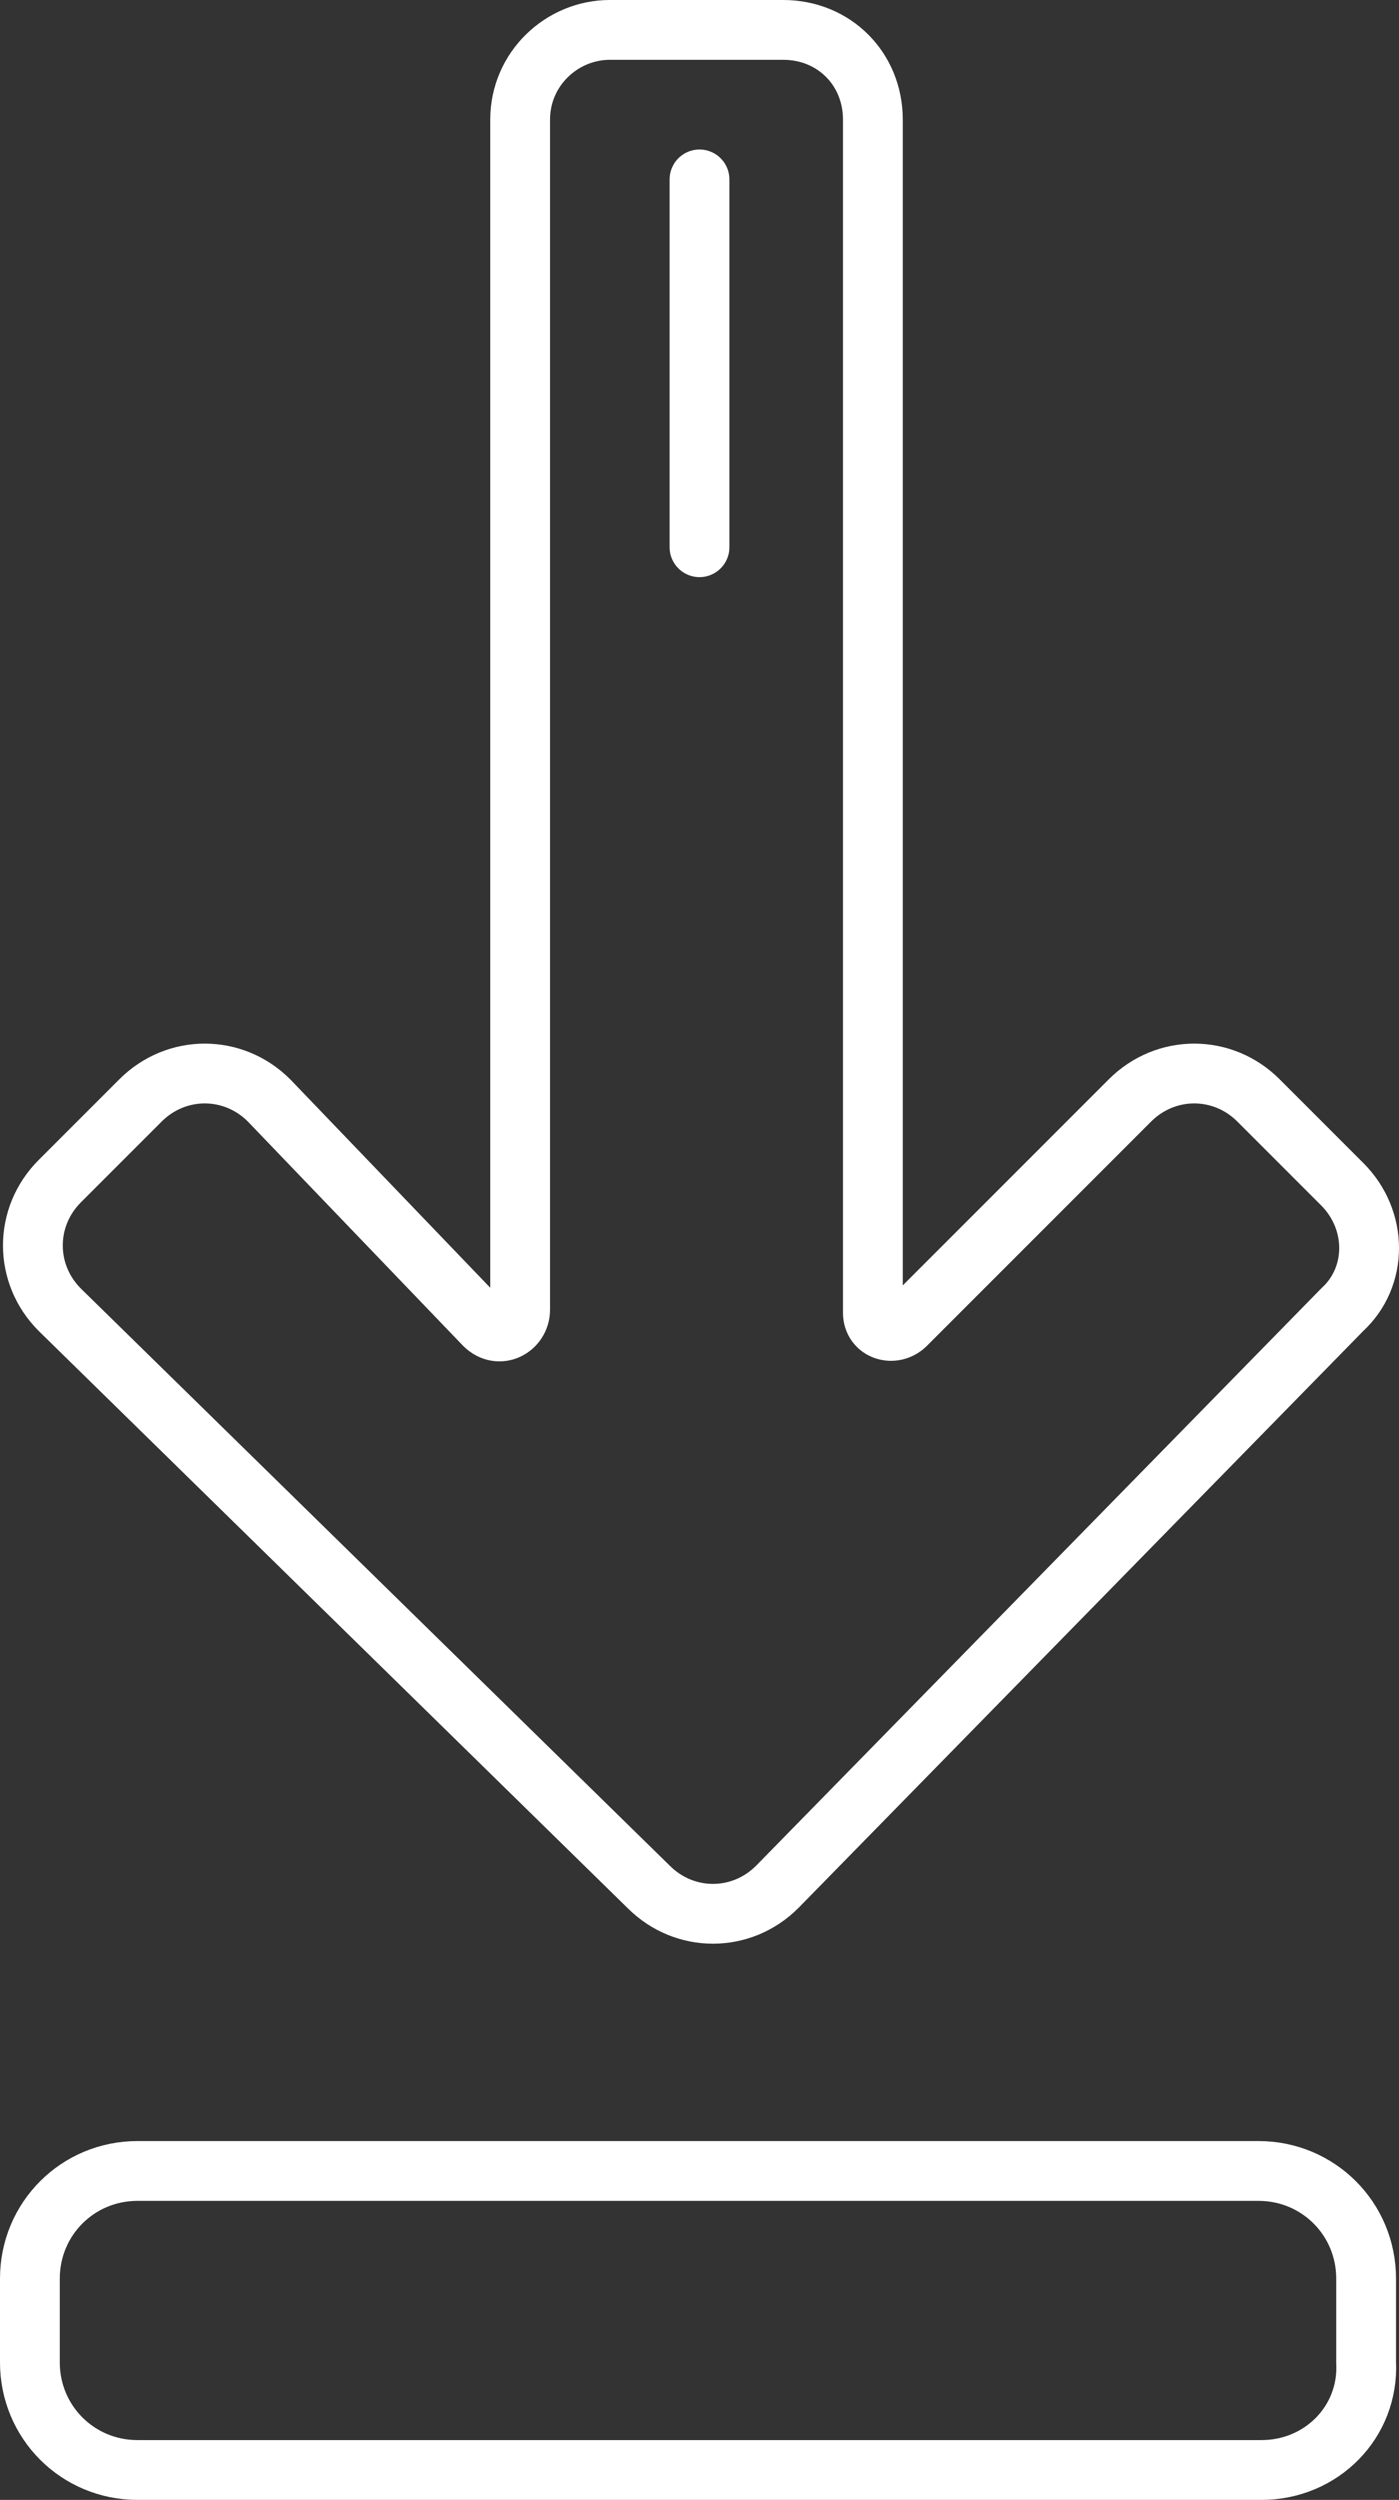 <?xml version="1.0" encoding="utf-8"?>
<!-- Generator: Adobe Illustrator 17.1.0, SVG Export Plug-In . SVG Version: 6.00 Build 0)  -->
<!DOCTYPE svg PUBLIC "-//W3C//DTD SVG 1.1//EN" "http://www.w3.org/Graphics/SVG/1.1/DTD/svg11.dtd">
<svg version="1.1" id="Layer_1" xmlns="http://www.w3.org/2000/svg" xmlns:xlink="http://www.w3.org/1999/xlink" x="0px" y="0px"
	 viewBox="0 0 46.8 83.6" style="enable-background:new 0 0 46.8 83.6;" xml:space="preserve">
<rect x="0" y="0" width="46.8" height="83.6" fill="#333333" stroke="none"/>
<g>
	<defs>
		<rect id="SVGID_1_" y="0" width="46.8" height="83.6"/>
	</defs>
	<clipPath id="SVGID_2_">
		<use xlink:href="#SVGID_1_"  style="overflow:visible;"/>
	</clipPath>
	
		<path style="clip-path:url(#SVGID_2_);fill:none;stroke:#fff;stroke-width:2;stroke-linecap:round;stroke-linejoin:round;stroke-miterlimit:10;" d="
		M20.4,1h5.8c1.7,0,3,1.3,3,3v39.9c0,0.6,0.7,0.8,1.1,0.4l7.5-7.5c1.2-1.2,3.1-1.2,4.3,0l2.8,2.8c1.2,1.2,1.2,3.1,0,4.2L26,63.1
		c-1.2,1.2-3.1,1.2-4.3,0L2,43.8c-1.2-1.2-1.2-3.1,0-4.3l2.7-2.7c1.2-1.2,3.1-1.2,4.3,0l7.2,7.5c0.5,0.5,1.2,0.1,1.2-0.5V4
		C17.4,2.3,18.8,1,20.4,1z"/>
	
		<path style="clip-path:url(#SVGID_2_);fill:none;stroke:#fff;stroke-width:2;stroke-linecap:round;stroke-linejoin:round;stroke-miterlimit:10;" d="
		M42.2,82.6H4.6C2.6,82.6,1,81,1,79v-2.8c0-2,1.6-3.6,3.6-3.6h37.5c2,0,3.6,1.6,3.6,3.6V79C45.8,81,44.2,82.6,42.2,82.6z"/>
	
		<line style="clip-path:url(#SVGID_2_);fill:none;stroke:#fff;stroke-width:2;stroke-linecap:round;stroke-linejoin:round;stroke-miterlimit:10;" x1="23.4" y1="6" x2="23.4" y2="18.3"/>
</g>
</svg>
